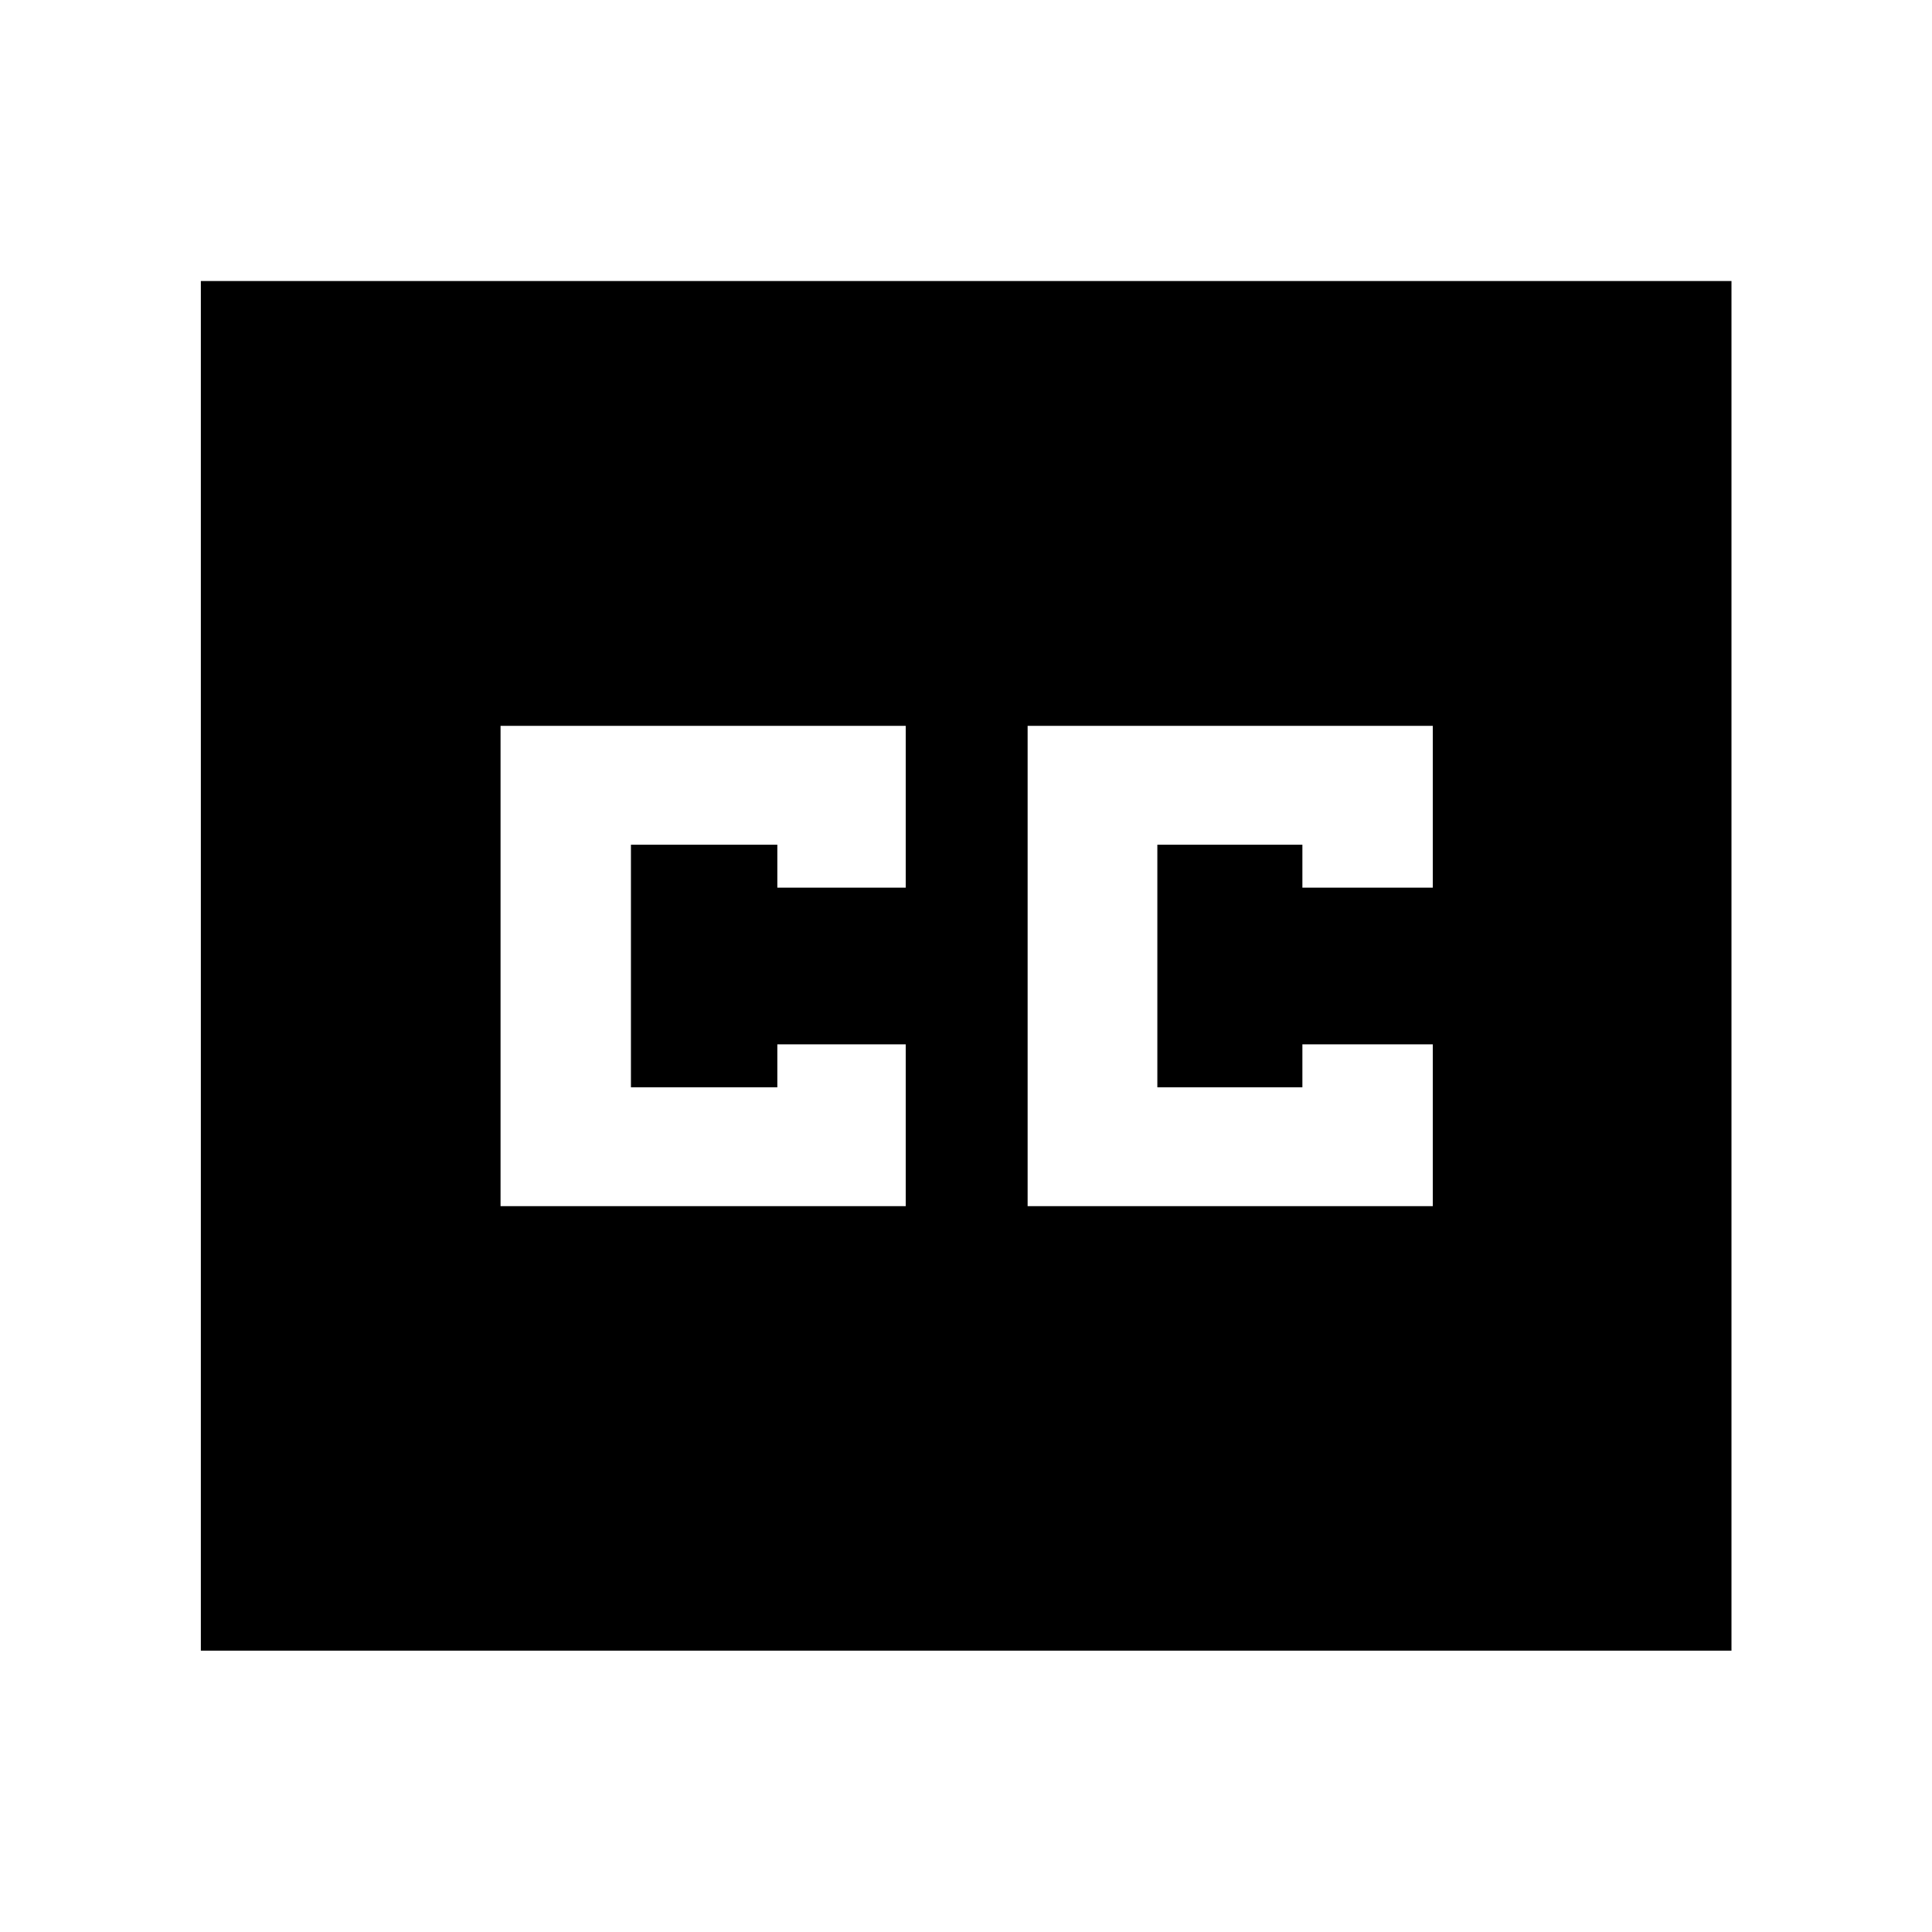 <svg xmlns="http://www.w3.org/2000/svg" height="40" viewBox="0 -960 960 960" width="40"><path d="M99.8-139.8v-680.56h760.56v680.56H99.8Zm148.92-220.87h201.33v-80.4h-63.8v21.34h-72.74v-120.54h72.74v21.34h63.8v-80.4H248.72v238.66Zm261.9 0h201.33v-80.4h-64.8v21.34h-72.07v-120.54h72.07v21.34h64.8v-80.4H510.62v238.66Z"/></svg>